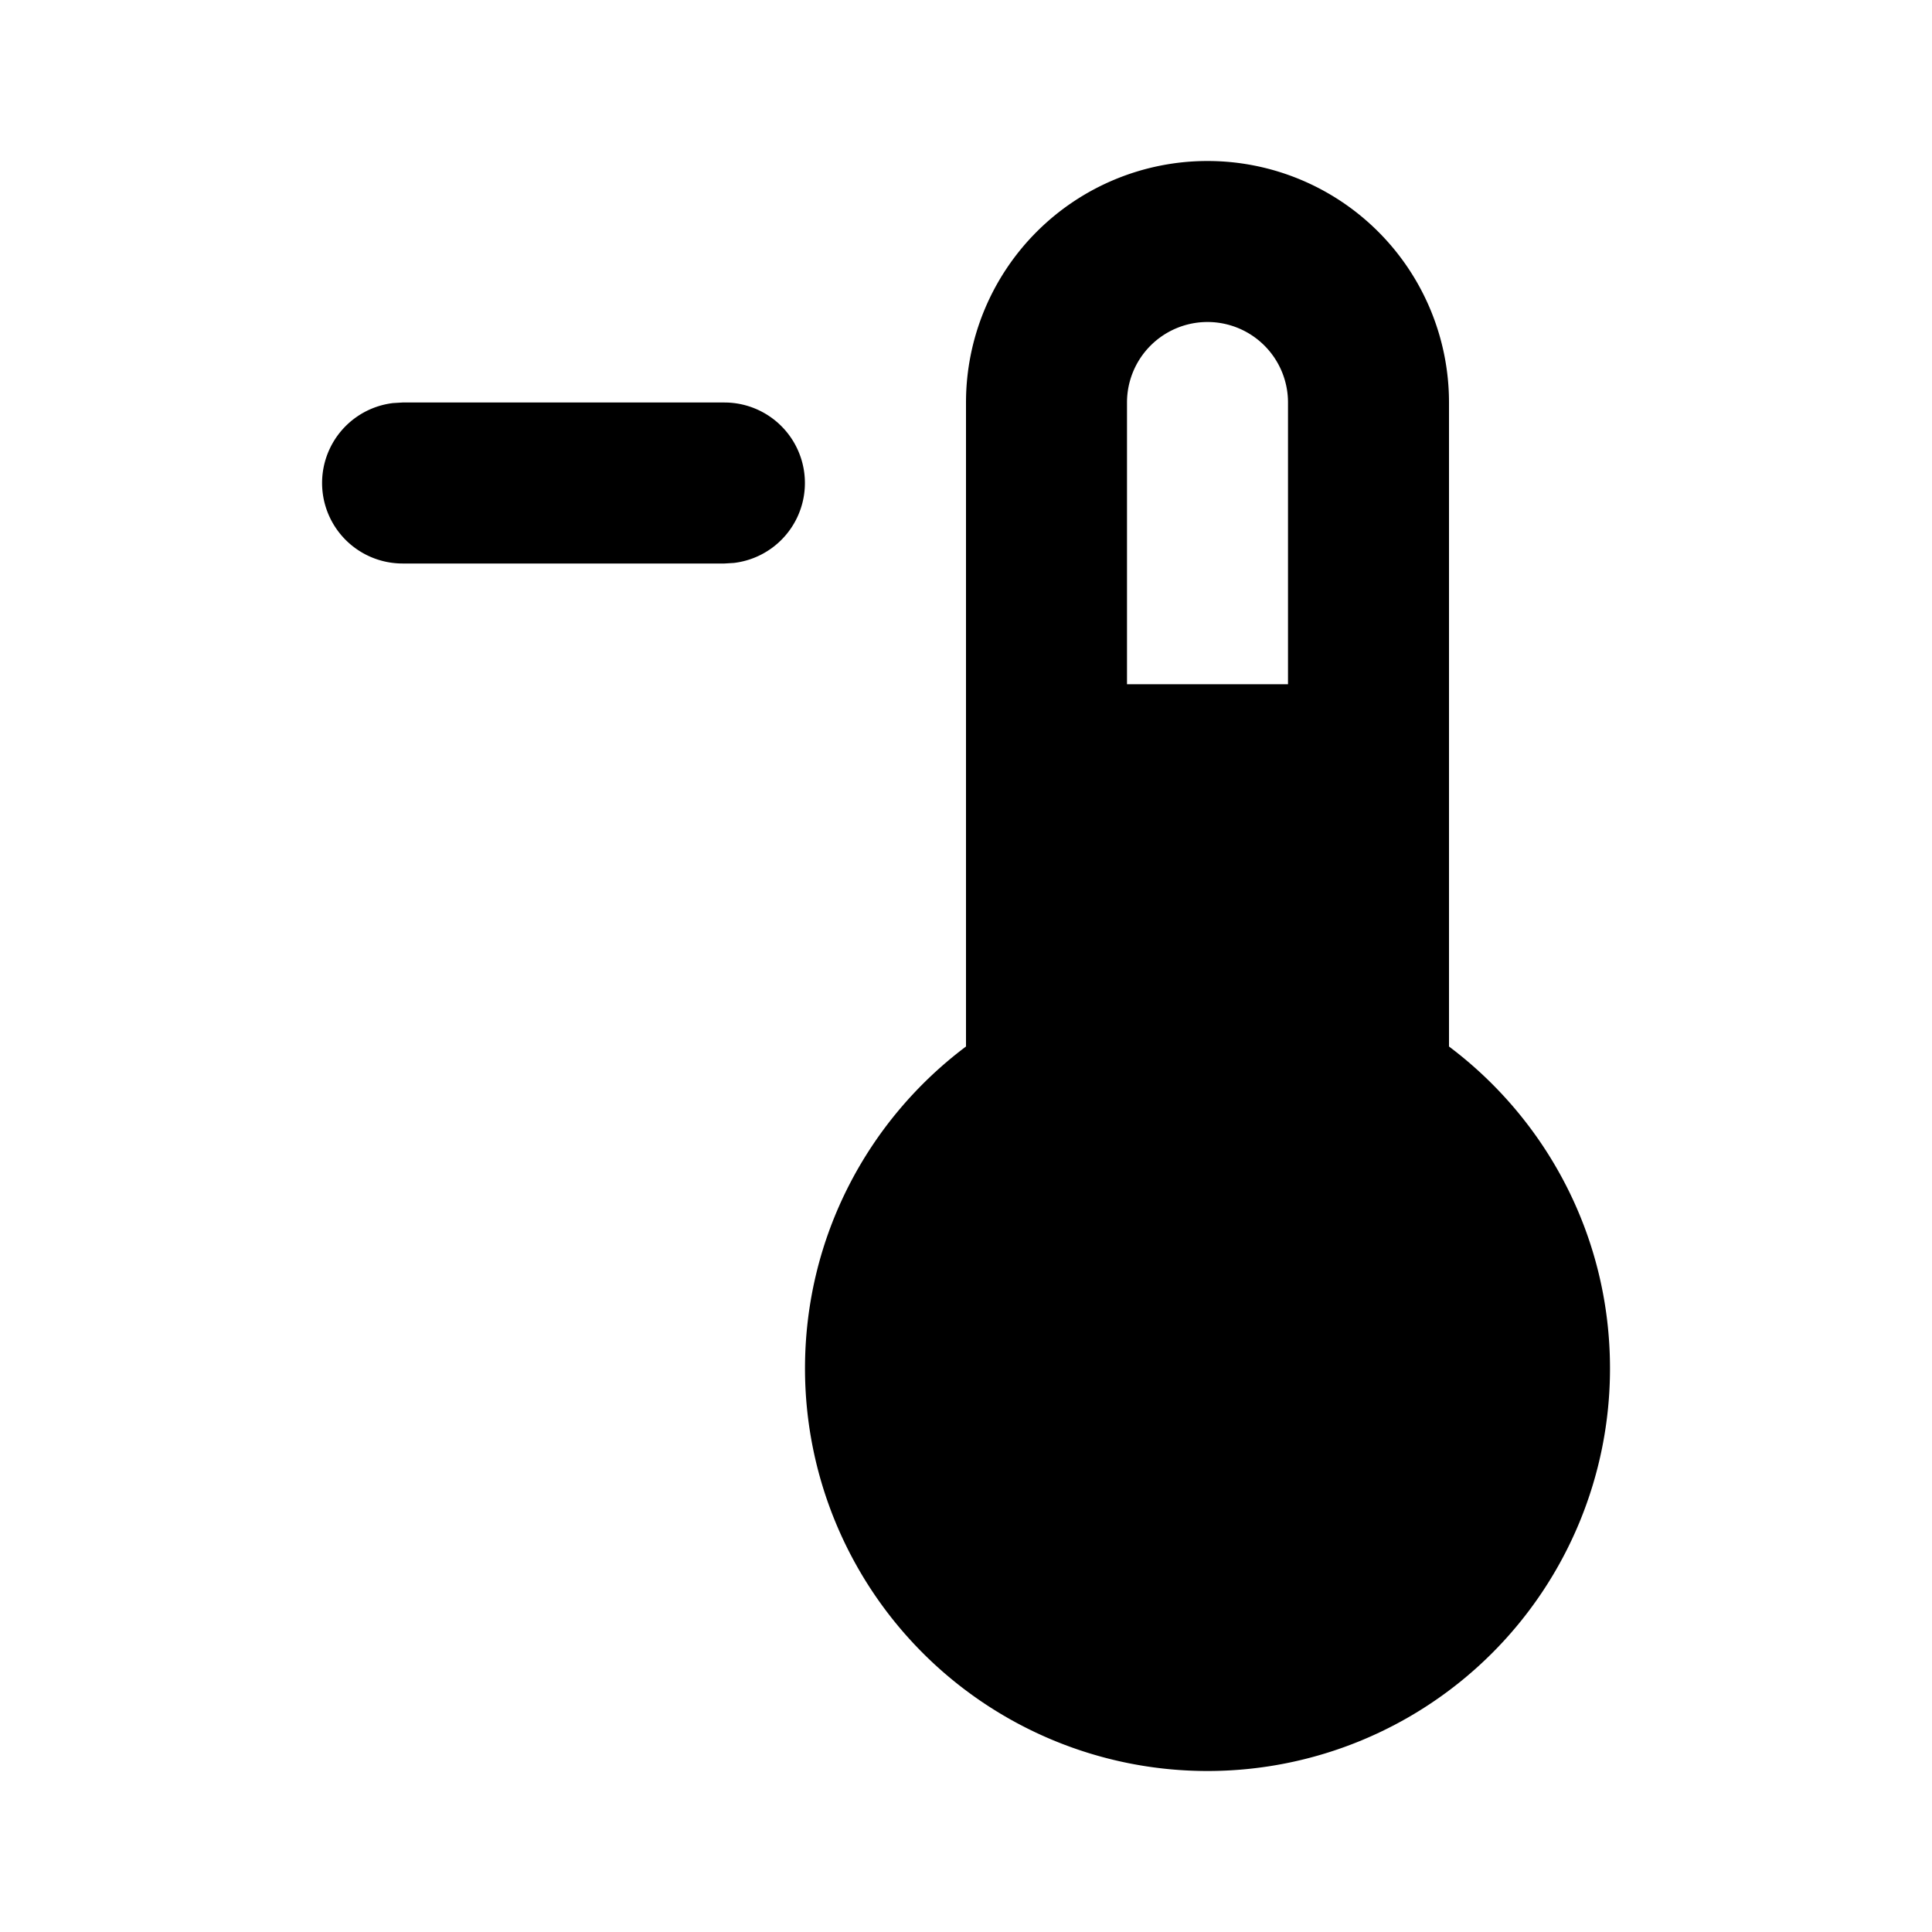 <svg class="gi gi-thermometer-minus" width="1em" height="1em" viewBox="0 0 24 24" fill="currentColor" xmlns="http://www.w3.org/2000/svg">
  <path d="M15 2a3 3 0 0 1 3 3v8c1.214.912 2 2.364 2 4a5 5 0 1 1-10 0c0-1.636.785-3.088 2-4V5a3 3 0 0 1 3-3zm0 2a1 1 0 0 0-1 1h0v3.5h2V5a1 1 0 0 0-1-1zM9 5a1 1 0 0 1 .117 1.993L9 7H5a1 1 0 0 1-.117-1.993L5 5h4z"/>
</svg>

